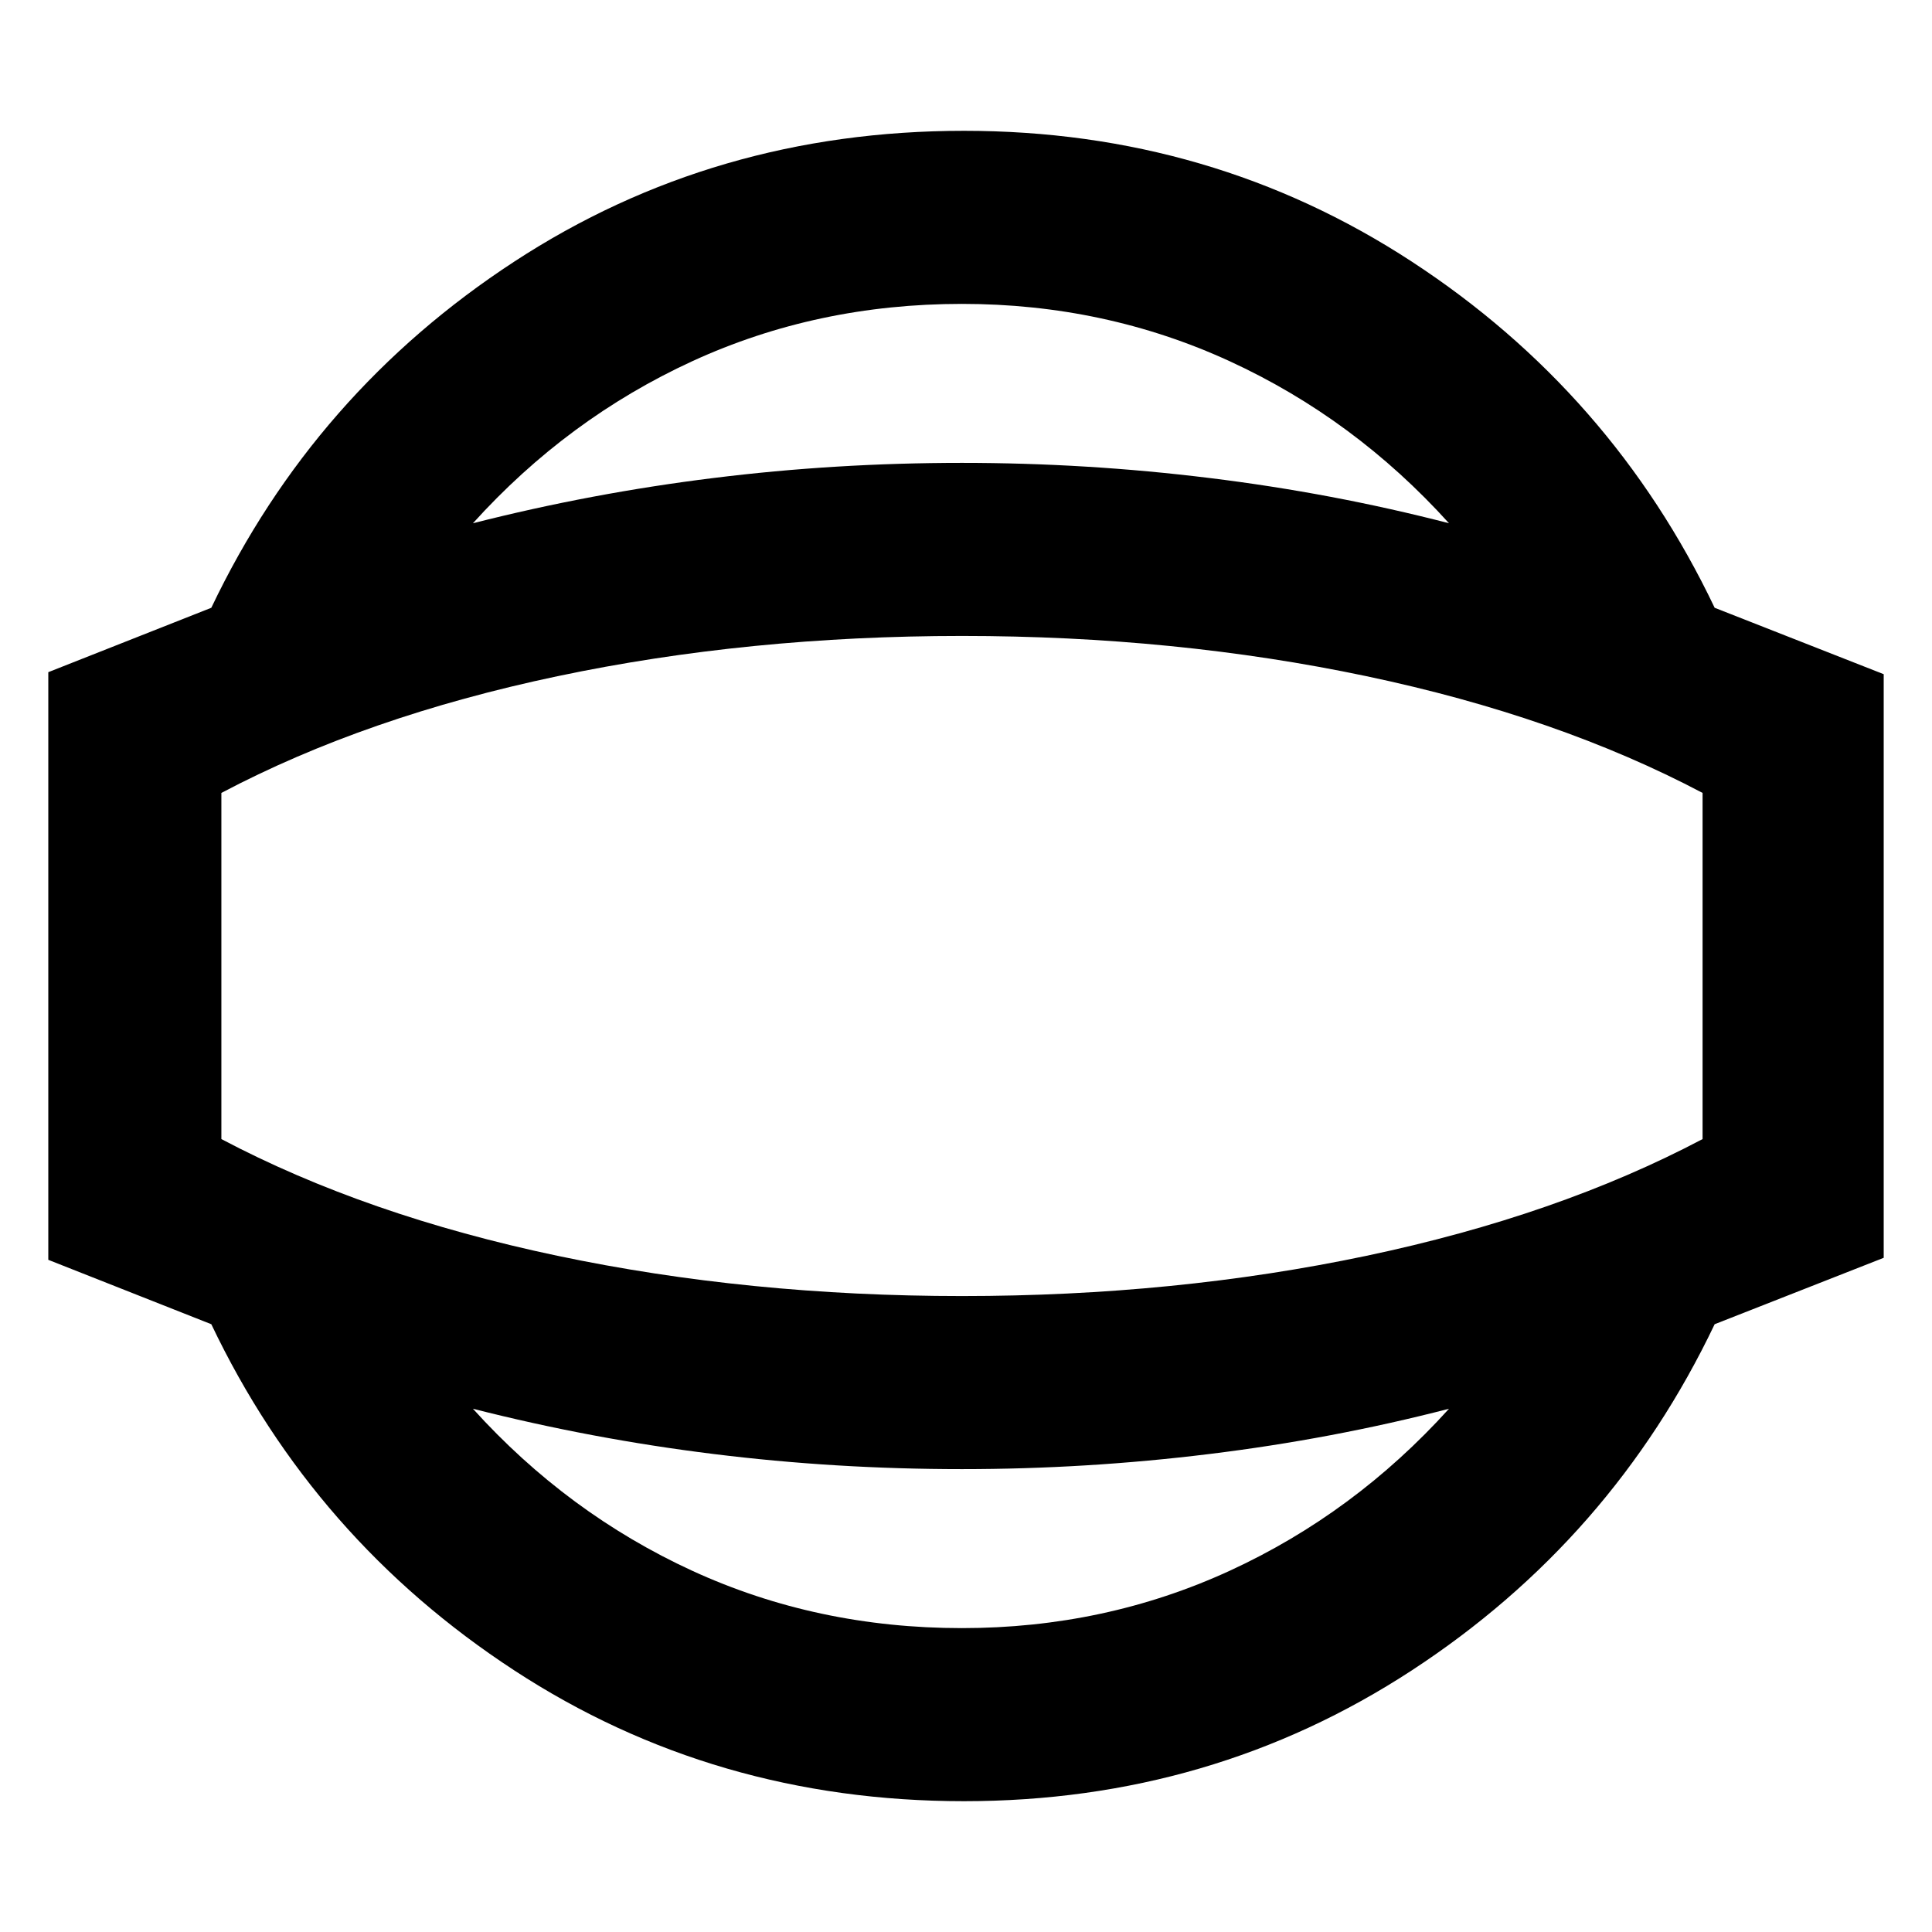 <svg xmlns="http://www.w3.org/2000/svg" height="24" width="24"><path d="M11.975 22.375Q8.875 22.375 6.388 20.75Q3.9 19.125 2.625 16.45L0.6 15.65V8.35L2.625 7.55Q3.9 4.875 6.388 3.25Q8.875 1.625 11.975 1.625Q15.05 1.625 17.538 3.25Q20.025 4.875 21.3 7.55L23.4 8.375V15.625L21.3 16.45Q20.025 19.125 17.538 20.75Q15.05 22.375 11.975 22.375ZM11.95 20.225Q13.725 20.225 15.275 19.513Q16.825 18.8 18 17.5Q16.55 17.875 15.025 18.062Q13.5 18.25 11.95 18.25Q10.375 18.25 8.863 18.062Q7.35 17.875 5.875 17.5Q7.05 18.8 8.6 19.513Q10.15 20.225 11.95 20.225ZM11.95 12Q11.95 12 11.95 12Q11.95 12 11.95 12Q11.95 12 11.95 12Q11.95 12 11.95 12Q11.95 12 11.95 12Q11.95 12 11.95 12Q11.95 12 11.95 12Q11.95 12 11.95 12ZM11.95 3.775Q10.15 3.775 8.6 4.487Q7.05 5.2 5.875 6.5Q7.35 6.125 8.863 5.938Q10.375 5.75 11.95 5.75Q13.5 5.75 15.025 5.938Q16.55 6.125 18 6.5Q16.825 5.2 15.275 4.487Q13.725 3.775 11.95 3.775ZM11.95 16.1Q14.6 16.1 16.975 15.6Q19.35 15.1 21.15 14.15V9.85Q19.35 8.9 16.975 8.4Q14.6 7.9 11.95 7.9Q9.3 7.9 6.925 8.4Q4.55 8.9 2.75 9.85V14.15Q4.55 15.1 6.925 15.6Q9.3 16.1 11.95 16.1Z"/></svg>
